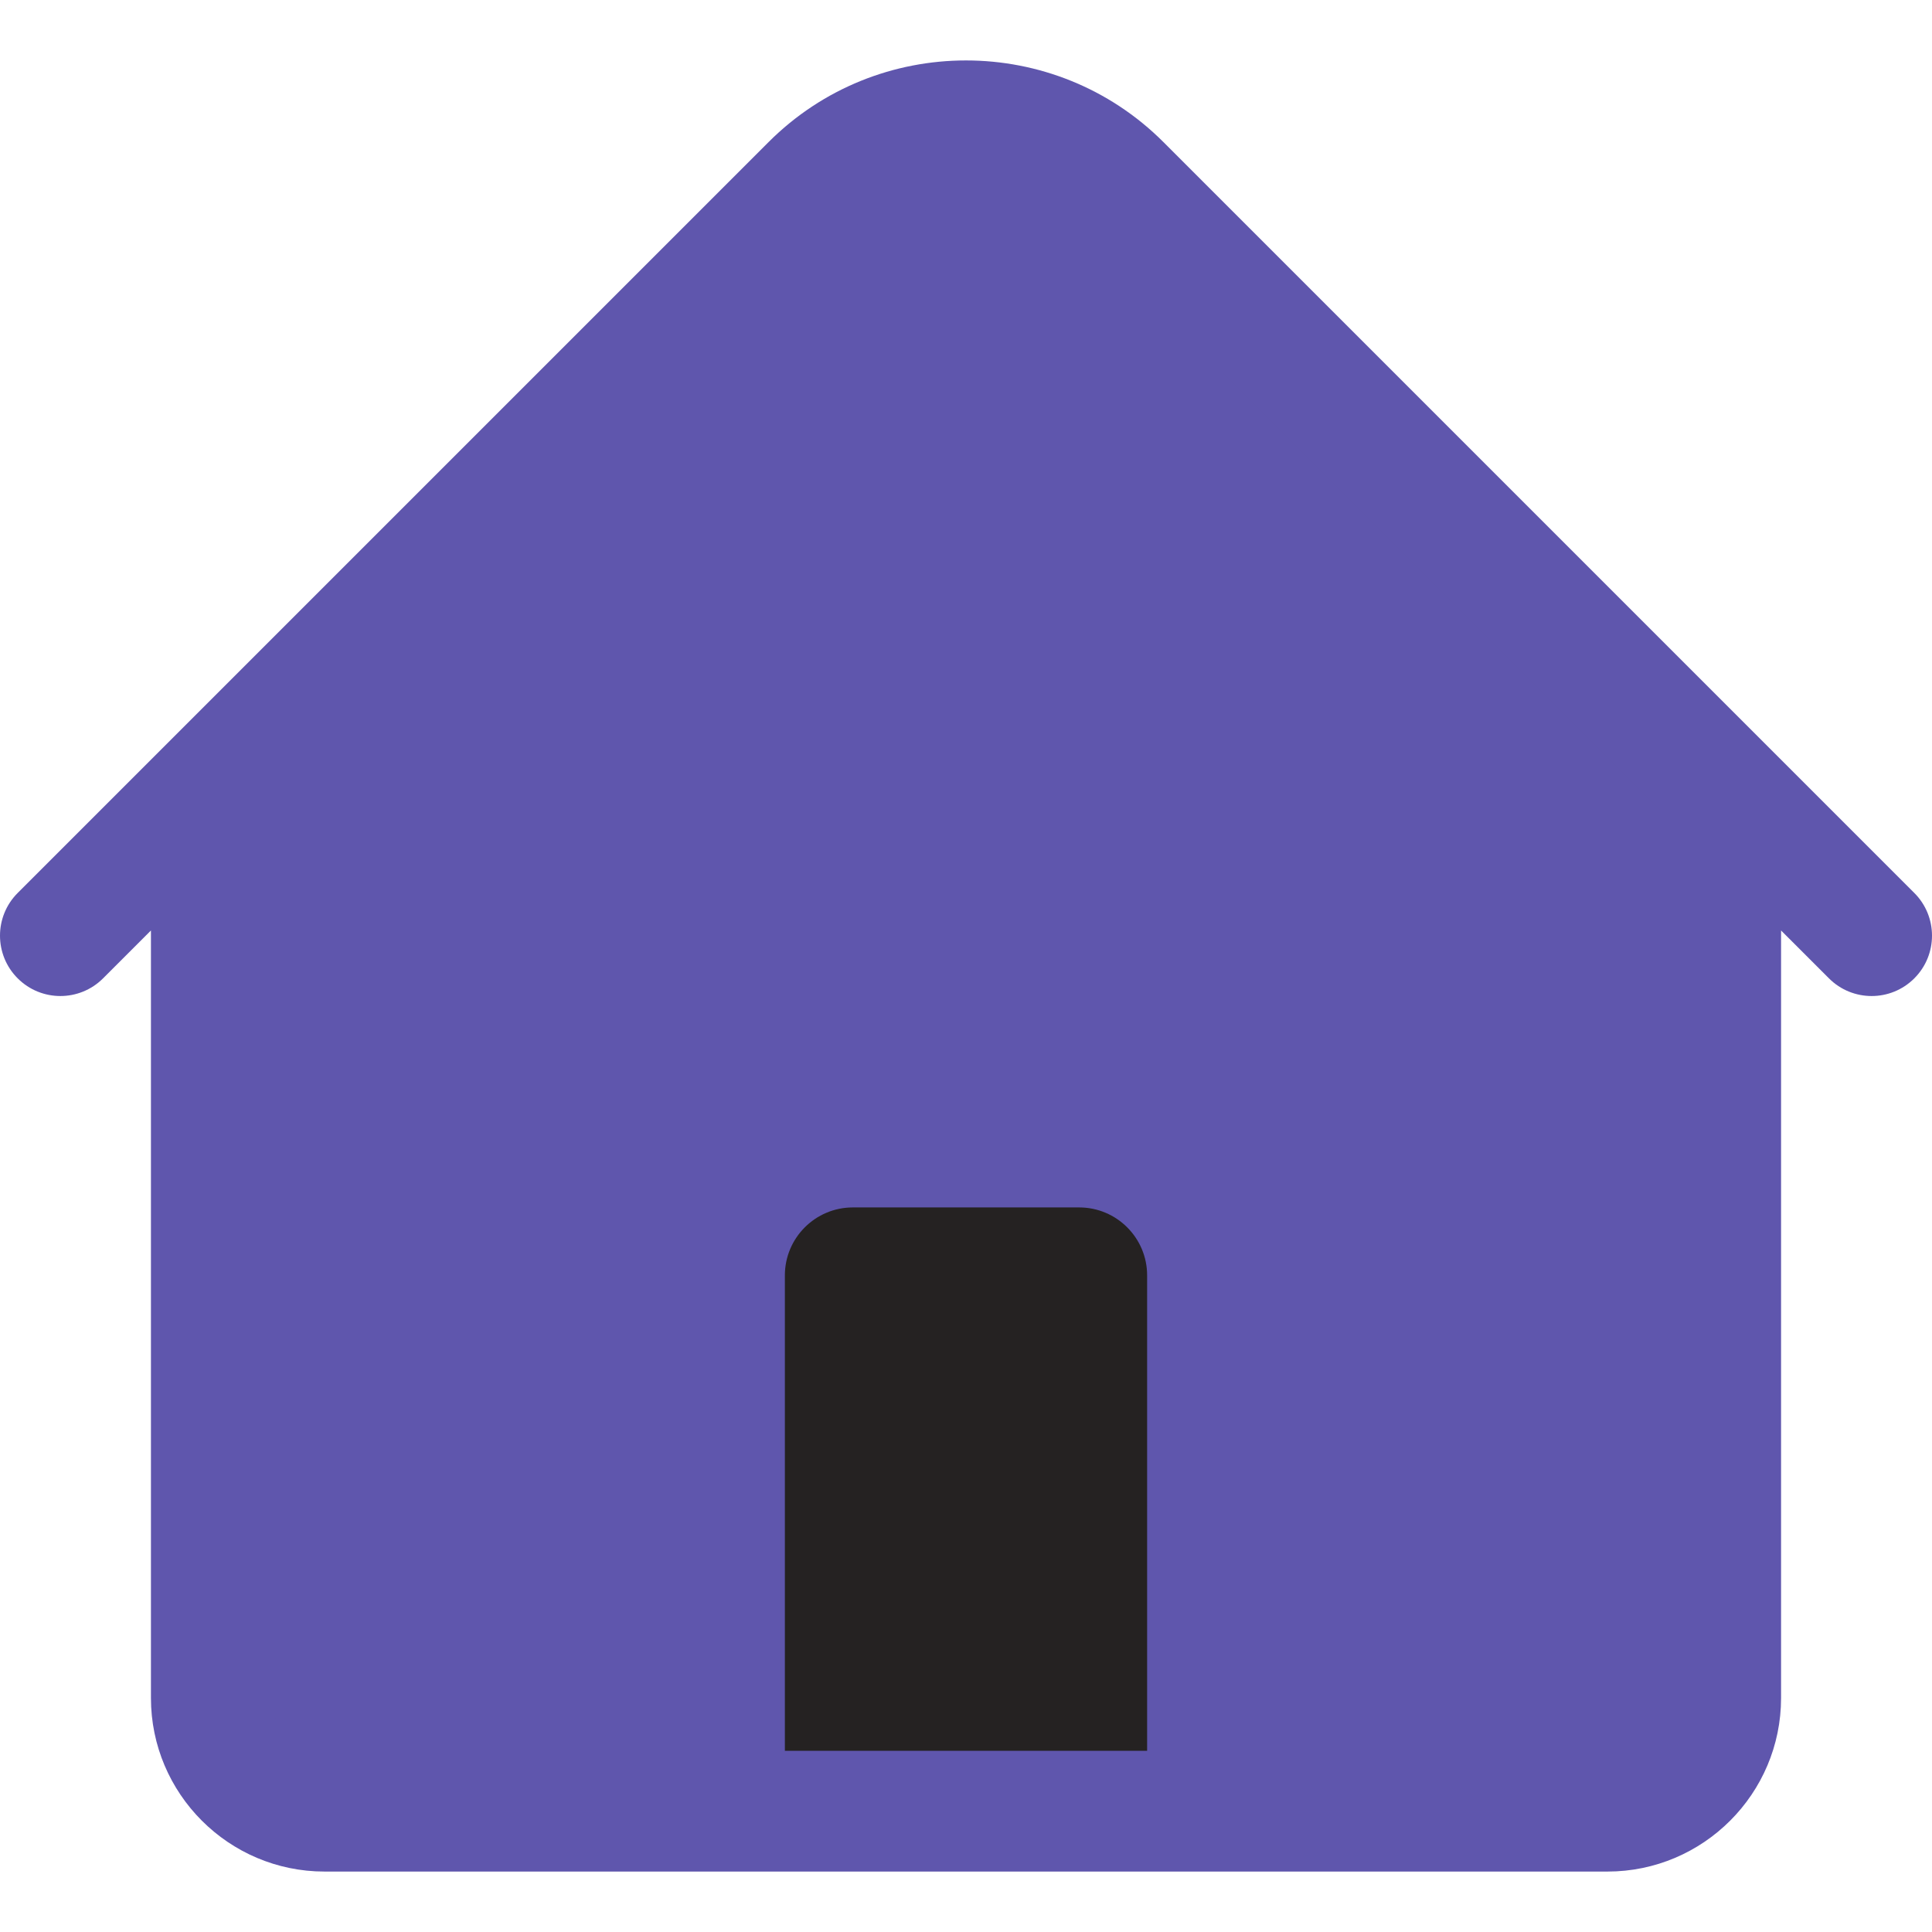 <?xml version="1.0"?>
<svg xmlns="http://www.w3.org/2000/svg" xmlns:xlink="http://www.w3.org/1999/xlink" xmlns:svgjs="http://svgjs.com/svgjs" version="1.1" width="512" height="512" x="0" y="0" viewBox="0 0 512 512" style="enable-background:new 0 0 512 512" xml:space="preserve" class=""><g><g xmlns="http://www.w3.org/2000/svg"><path d="m456 207.963v242.02c0 16.57-13.43 30-30 30h-340c-16.57 0-30-13.43-30-30v-242.02-.004l120-120 38.988-38.988c22.65-22.65 59.374-22.65 82.024 0l38.988 38.987 120 120z" fill="#5f56ad" data-original="#acebe2" style="" class=""/><path d="m226 303.983h60c18.778 0 34 15.222 34 34v142h-128v-142c0-18.778 15.223-34 34-34z" fill="#252222" data-original="#e2e0e0" style="" class=""/><path d="m456 207.963v242.02c0 16.57-13.43 30-30 30h-13.47c2.22-4.18 3.47-8.94 3.47-14v-242.02l-158.99-158.99c-11.33-11.33-26.17-16.99-41.01-16.99 22.72-21.66 58.69-21.33 81.01.99z" fill="#5f56ad" data-original="#98d7ce" style="" class=""/><path d="m320 337.983v142h-40v-142c0-18.78-15.22-34-34-34h40c18.78 0 34 15.22 34 34z" fill="#252222" data-original="#cecccc" style="" class=""/><path d="m507.314 236.644-198.989-198.988c-28.852-28.852-75.799-28.852-104.65 0l-198.988 198.988c-6.249 6.249-6.249 16.379 0 22.627 6.248 6.249 16.379 6.249 22.627 0l12.686-12.686v203.397c0 25.365 20.636 46 46 46h106 128 106c25.364 0 46-20.635 46-46v-203.397l12.687 12.686c3.124 3.125 7.219 4.687 11.313 4.687s8.189-1.562 11.313-4.687c6.25-6.247 6.25-16.378.001-22.627zm-299.314 227.339v-126c0-9.925 8.075-18 18-18h60c9.925 0 18 8.075 18 18v126zm232-14c0 7.72-6.28 14-14 14h-90v-126c0-27.57-22.43-50-50-50h-60c-27.57 0-50 22.43-50 50v126h-90c-7.72 0-14-6.28-14-14v-235.398l154.302-154.301c16.377-16.376 43.021-16.376 59.396 0l154.302 154.301z" fill="#5f56ad" data-original="#000000" style="" class=""/></g></g></svg>
